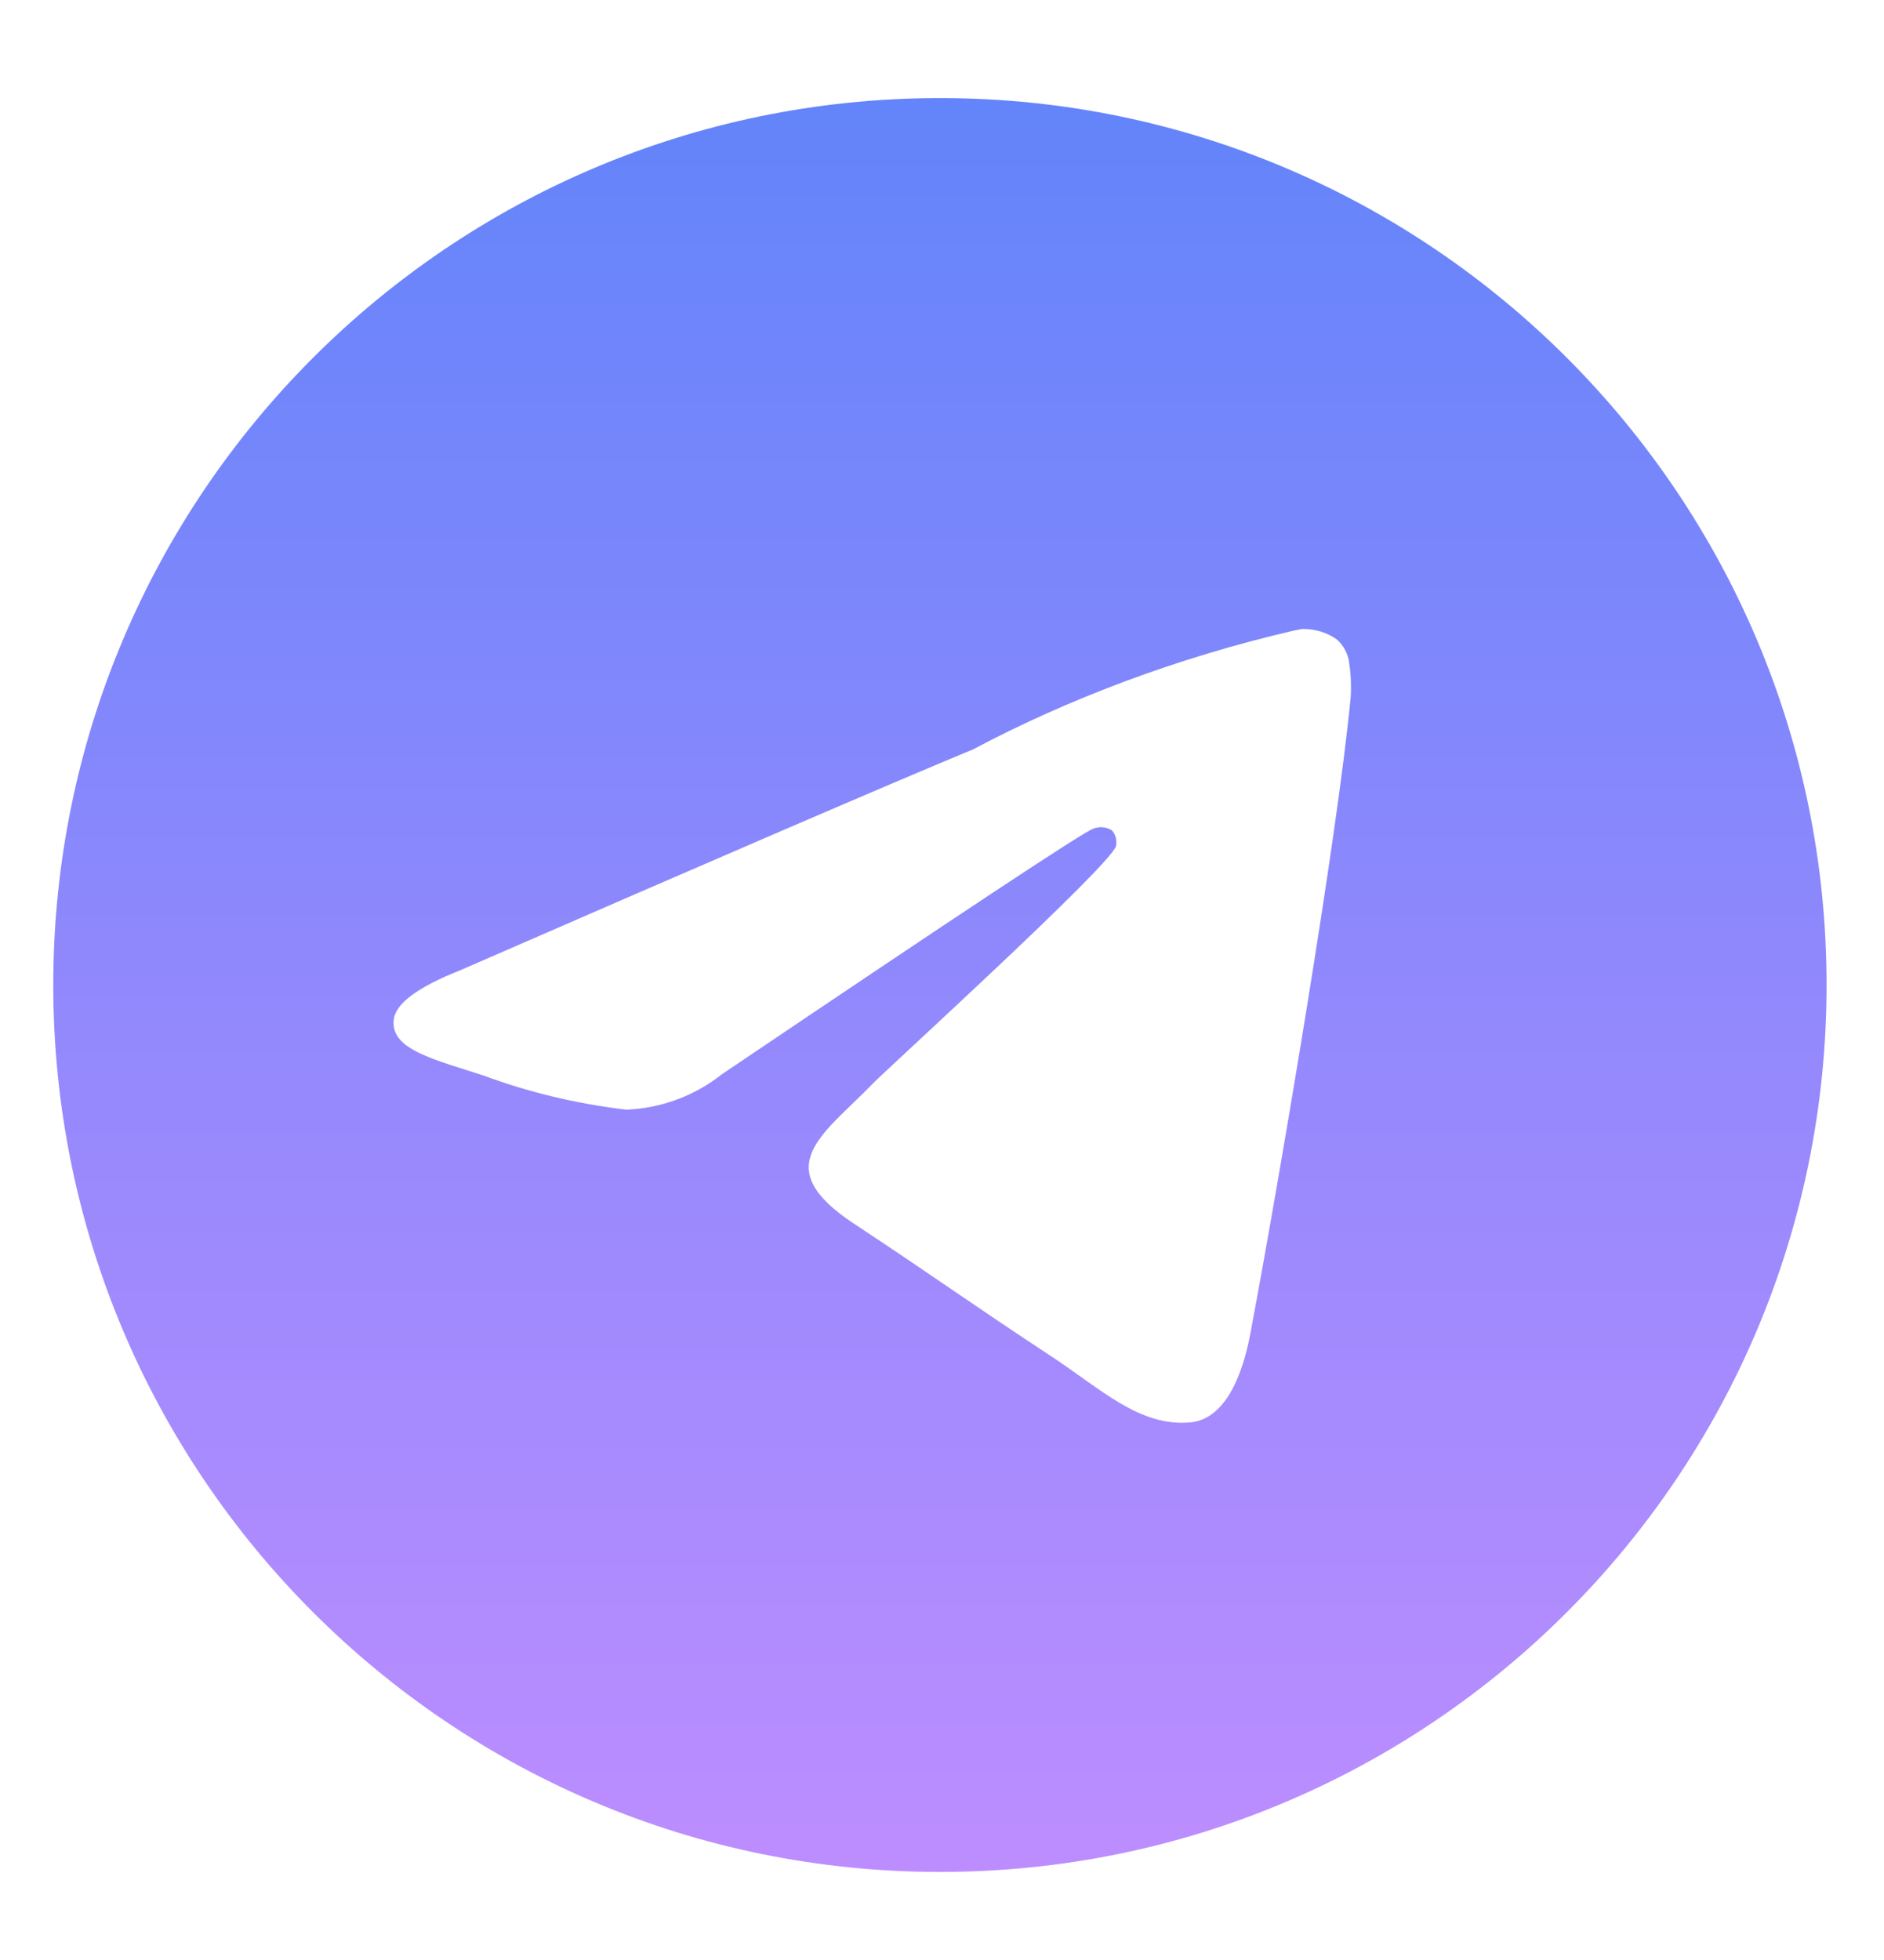 <svg width="25" height="26" viewBox="0 0 25 26" fill="none" xmlns="http://www.w3.org/2000/svg">
<path d="M17.283 8.344C17.288 8.344 17.294 8.344 17.3 8.344C17.463 8.344 17.615 8.395 17.739 8.482L17.737 8.48C17.827 8.559 17.888 8.67 17.903 8.795V8.798C17.919 8.893 17.927 9.002 17.927 9.114C17.927 9.165 17.926 9.215 17.922 9.265V9.258C17.746 11.109 16.984 15.597 16.596 17.669C16.432 18.546 16.109 18.84 15.797 18.868C15.118 18.931 14.602 18.419 13.944 17.988C12.915 17.312 12.333 16.892 11.334 16.234C10.178 15.473 10.927 15.054 11.585 14.371C11.758 14.191 14.751 11.469 14.809 11.222C14.812 11.207 14.814 11.191 14.814 11.173C14.814 11.113 14.791 11.057 14.755 11.015C14.714 10.988 14.663 10.973 14.61 10.973C14.575 10.973 14.541 10.98 14.51 10.992L14.512 10.991C14.409 11.015 12.764 12.102 9.577 14.252C9.23 14.527 8.791 14.7 8.312 14.72H8.308C7.63 14.638 7.016 14.488 6.432 14.273L6.49 14.291C5.757 14.052 5.175 13.927 5.225 13.522C5.252 13.312 5.542 13.096 6.095 12.876C9.506 11.39 11.78 10.41 12.918 9.938C14.173 9.271 15.629 8.723 17.159 8.367L17.282 8.343L17.283 8.344ZM12.445 1.301C5.959 1.316 0.707 6.578 0.707 13.066C0.707 19.564 5.974 24.832 12.473 24.832C18.971 24.832 24.238 19.565 24.238 13.066C24.238 6.578 18.986 1.316 12.502 1.301H12.5C12.482 1.301 12.463 1.301 12.445 1.301Z" fill="url(#paint0_linear_218_96)"/>
<defs>
<linearGradient id="paint0_linear_218_96" x1="12.473" y1="1.301" x2="12.473" y2="24.832" gradientUnits="userSpaceOnUse">
<stop stop-color="#6384FA"/>
<stop offset="1" stop-color="#BD8DFF"/>
</linearGradient>
</defs>
</svg>

